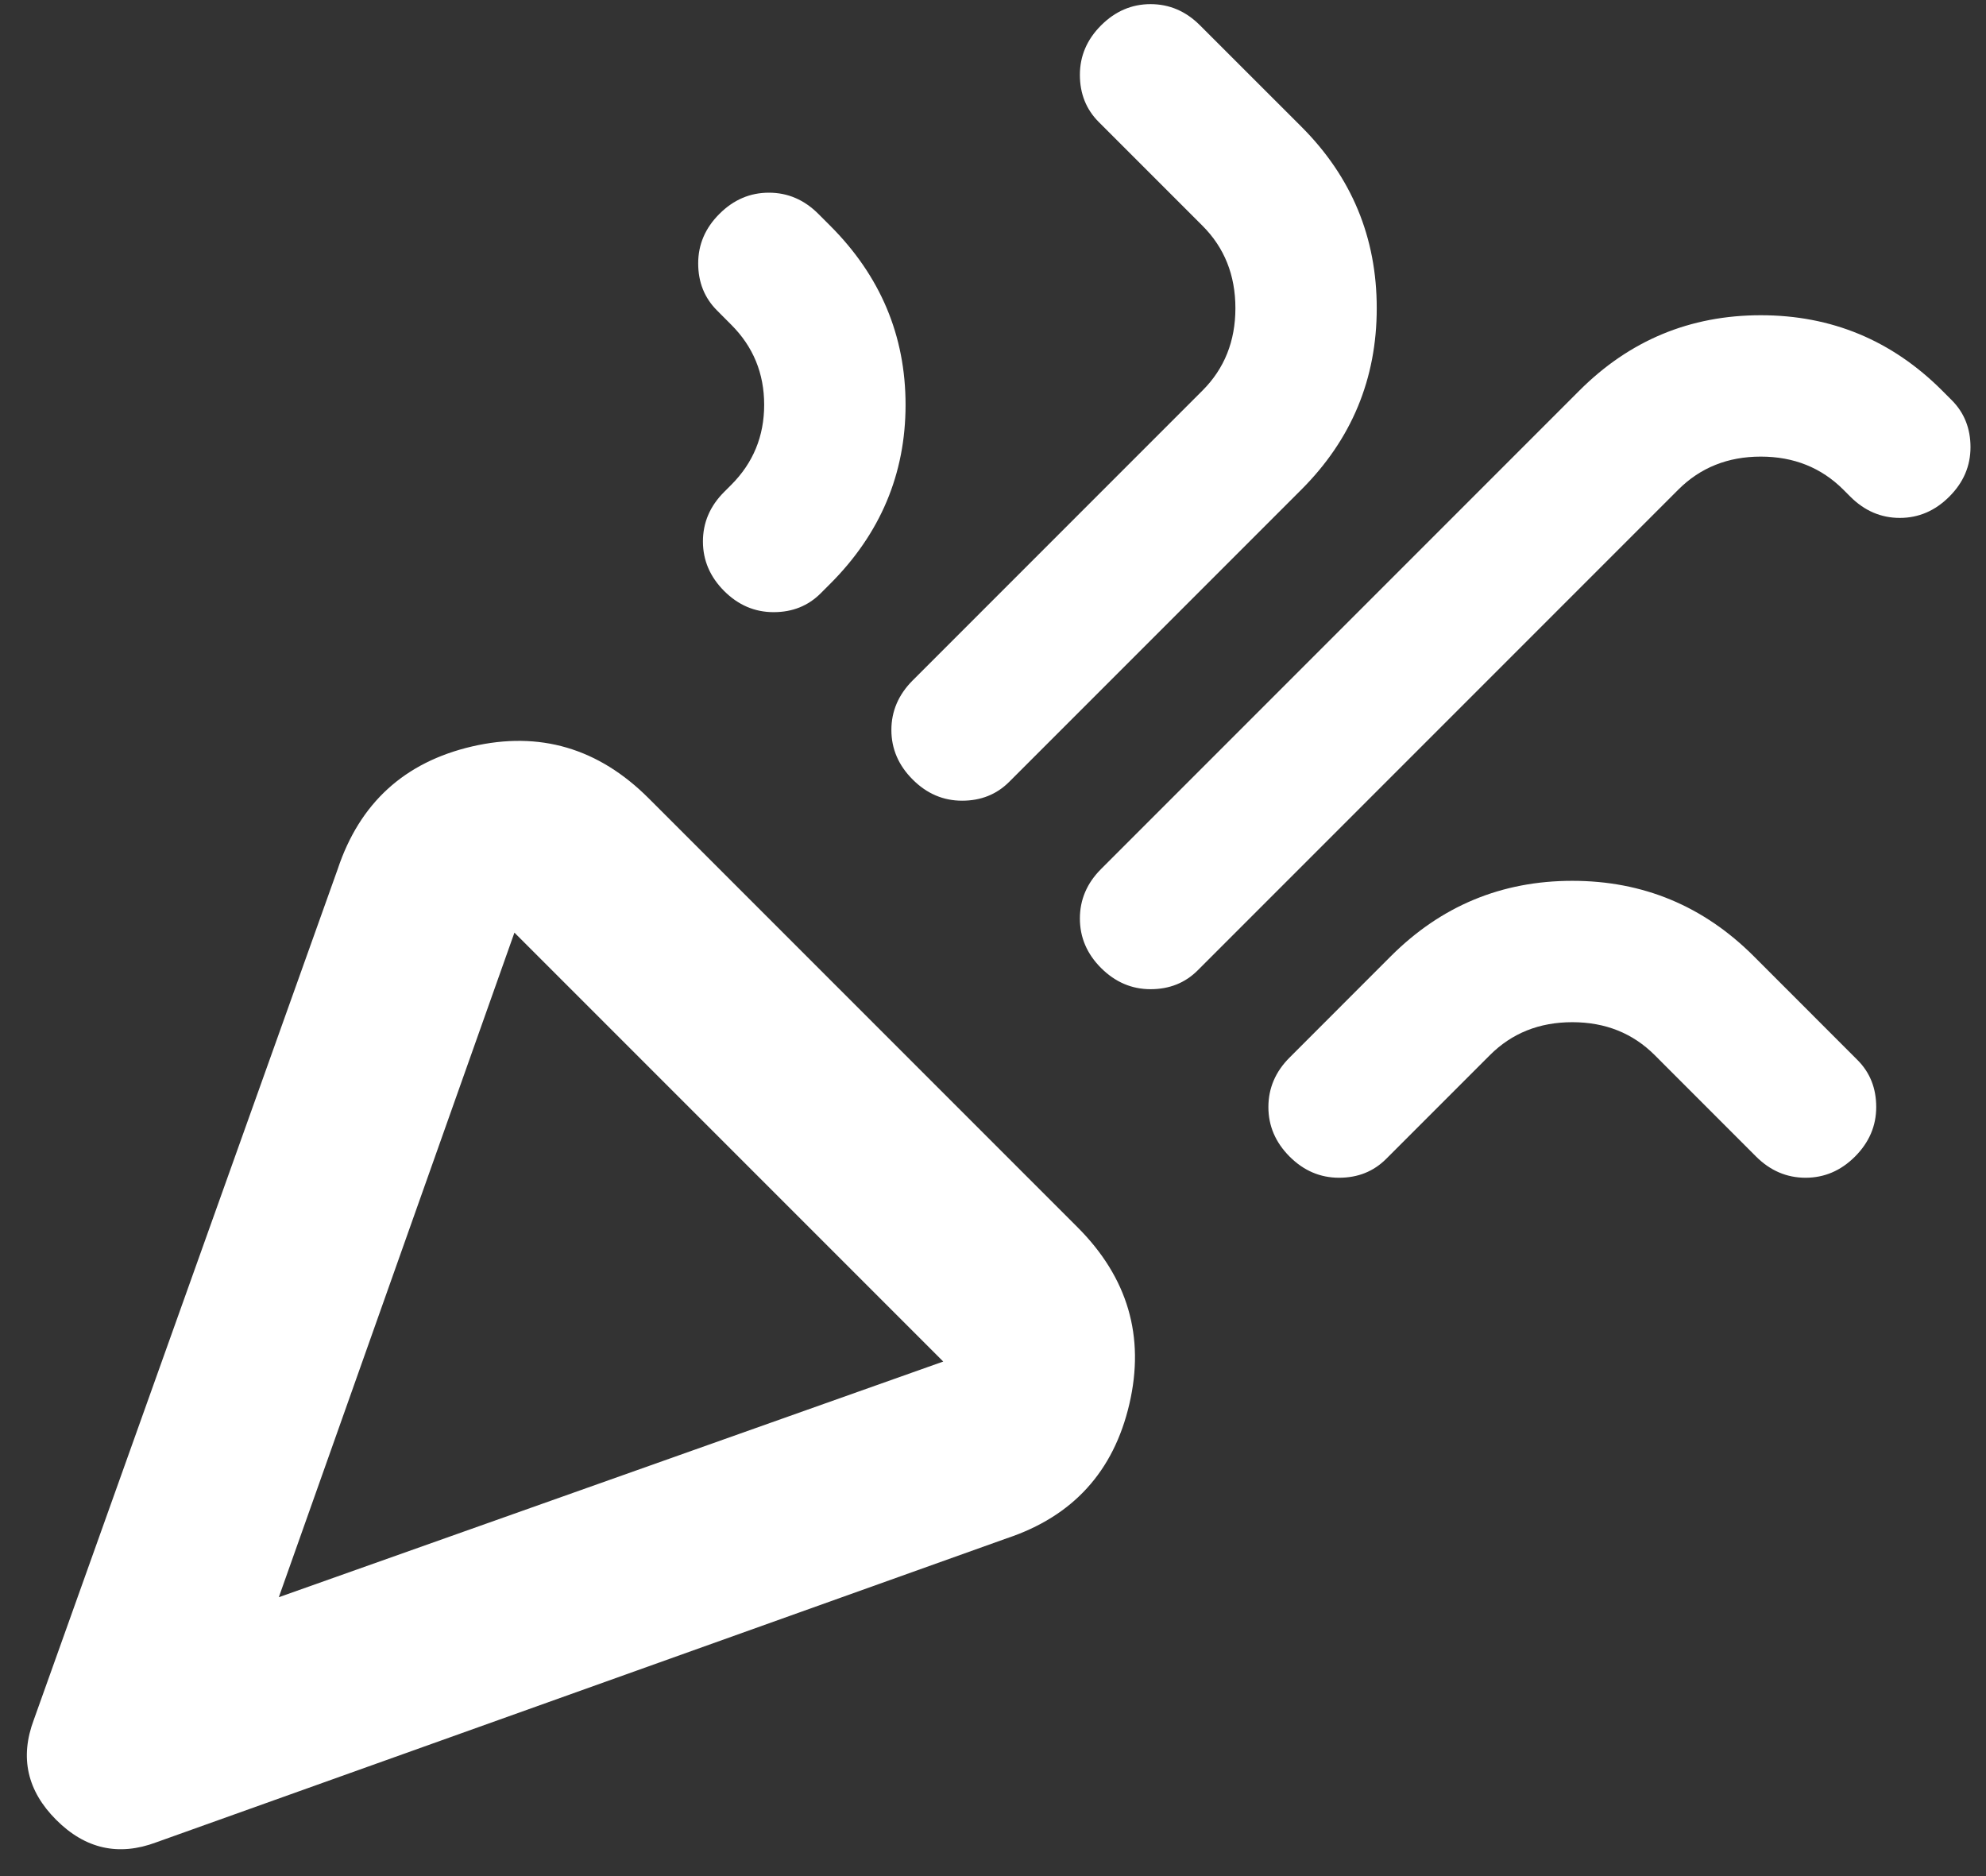 <svg width="36" height="34" viewBox="0 0 36 34" fill="none" xmlns="http://www.w3.org/2000/svg">
<rect x="0" y="0" width="36" height="34" fill="#333333" stroke="none"/>
<path d="M2.833 33.388C2.15 33.644 1.545 33.508 1.019 32.981C0.492 32.455 0.356 31.85 0.613 31.167L6.122 15.749C6.521 14.553 7.332 13.813 8.556 13.528C9.781 13.244 10.848 13.557 11.759 14.468L19.532 22.241C20.443 23.152 20.757 24.22 20.472 25.444C20.187 26.668 19.447 27.48 18.251 27.878L2.833 33.388ZM5.054 28.946L17.098 24.675L9.325 16.902L5.054 28.946ZM19.959 17.543C19.703 17.287 19.575 16.988 19.575 16.646C19.575 16.304 19.703 16.005 19.959 15.749L28.629 7.079C29.54 6.168 30.637 5.713 31.918 5.713C33.199 5.713 34.295 6.168 35.206 7.079L35.377 7.25C35.605 7.478 35.719 7.763 35.719 8.104C35.719 8.446 35.591 8.745 35.334 9.001C35.078 9.257 34.779 9.386 34.438 9.386C34.096 9.386 33.797 9.257 33.541 9.001L33.413 8.873C33.014 8.475 32.516 8.275 31.918 8.275C31.32 8.275 30.822 8.475 30.423 8.873L21.71 17.586C21.483 17.813 21.198 17.927 20.856 17.927C20.515 17.927 20.216 17.799 19.959 17.543ZM13.126 10.71C12.87 10.453 12.742 10.154 12.742 9.813C12.742 9.471 12.87 9.172 13.126 8.916L13.254 8.788C13.653 8.389 13.852 7.905 13.852 7.336C13.852 6.766 13.653 6.282 13.254 5.884L12.998 5.627C12.77 5.399 12.656 5.115 12.656 4.773C12.656 4.431 12.784 4.132 13.041 3.876C13.297 3.62 13.596 3.492 13.938 3.492C14.279 3.492 14.578 3.62 14.834 3.876L15.048 4.09C15.959 5.001 16.415 6.083 16.415 7.336C16.415 8.588 15.959 9.67 15.048 10.581L14.877 10.752C14.649 10.98 14.365 11.094 14.023 11.094C13.681 11.094 13.382 10.966 13.126 10.71ZM16.543 14.126C16.287 13.87 16.158 13.571 16.158 13.229C16.158 12.888 16.287 12.589 16.543 12.332L21.796 7.079C22.195 6.681 22.394 6.182 22.394 5.585C22.394 4.987 22.195 4.488 21.796 4.09L19.917 2.211C19.689 1.983 19.575 1.698 19.575 1.356C19.575 1.015 19.703 0.716 19.959 0.46C20.216 0.203 20.515 0.075 20.856 0.075C21.198 0.075 21.497 0.203 21.753 0.46L23.59 2.296C24.501 3.207 24.956 4.303 24.956 5.585C24.956 6.866 24.501 7.962 23.59 8.873L18.294 14.169C18.066 14.397 17.781 14.511 17.44 14.511C17.098 14.511 16.799 14.383 16.543 14.126ZM23.376 20.96C23.12 20.703 22.992 20.404 22.992 20.063C22.992 19.721 23.12 19.422 23.376 19.166L25.212 17.329C26.124 16.418 27.22 15.963 28.501 15.963C29.782 15.963 30.878 16.418 31.79 17.329L33.669 19.209C33.897 19.436 34.01 19.721 34.01 20.063C34.01 20.404 33.882 20.703 33.626 20.96C33.37 21.216 33.071 21.344 32.729 21.344C32.388 21.344 32.089 21.216 31.832 20.96L29.996 19.123C29.597 18.724 29.099 18.525 28.501 18.525C27.903 18.525 27.405 18.724 27.006 19.123L25.127 21.002C24.899 21.23 24.615 21.344 24.273 21.344C23.931 21.344 23.632 21.216 23.376 20.96Z" fill="white"/>
</svg>
